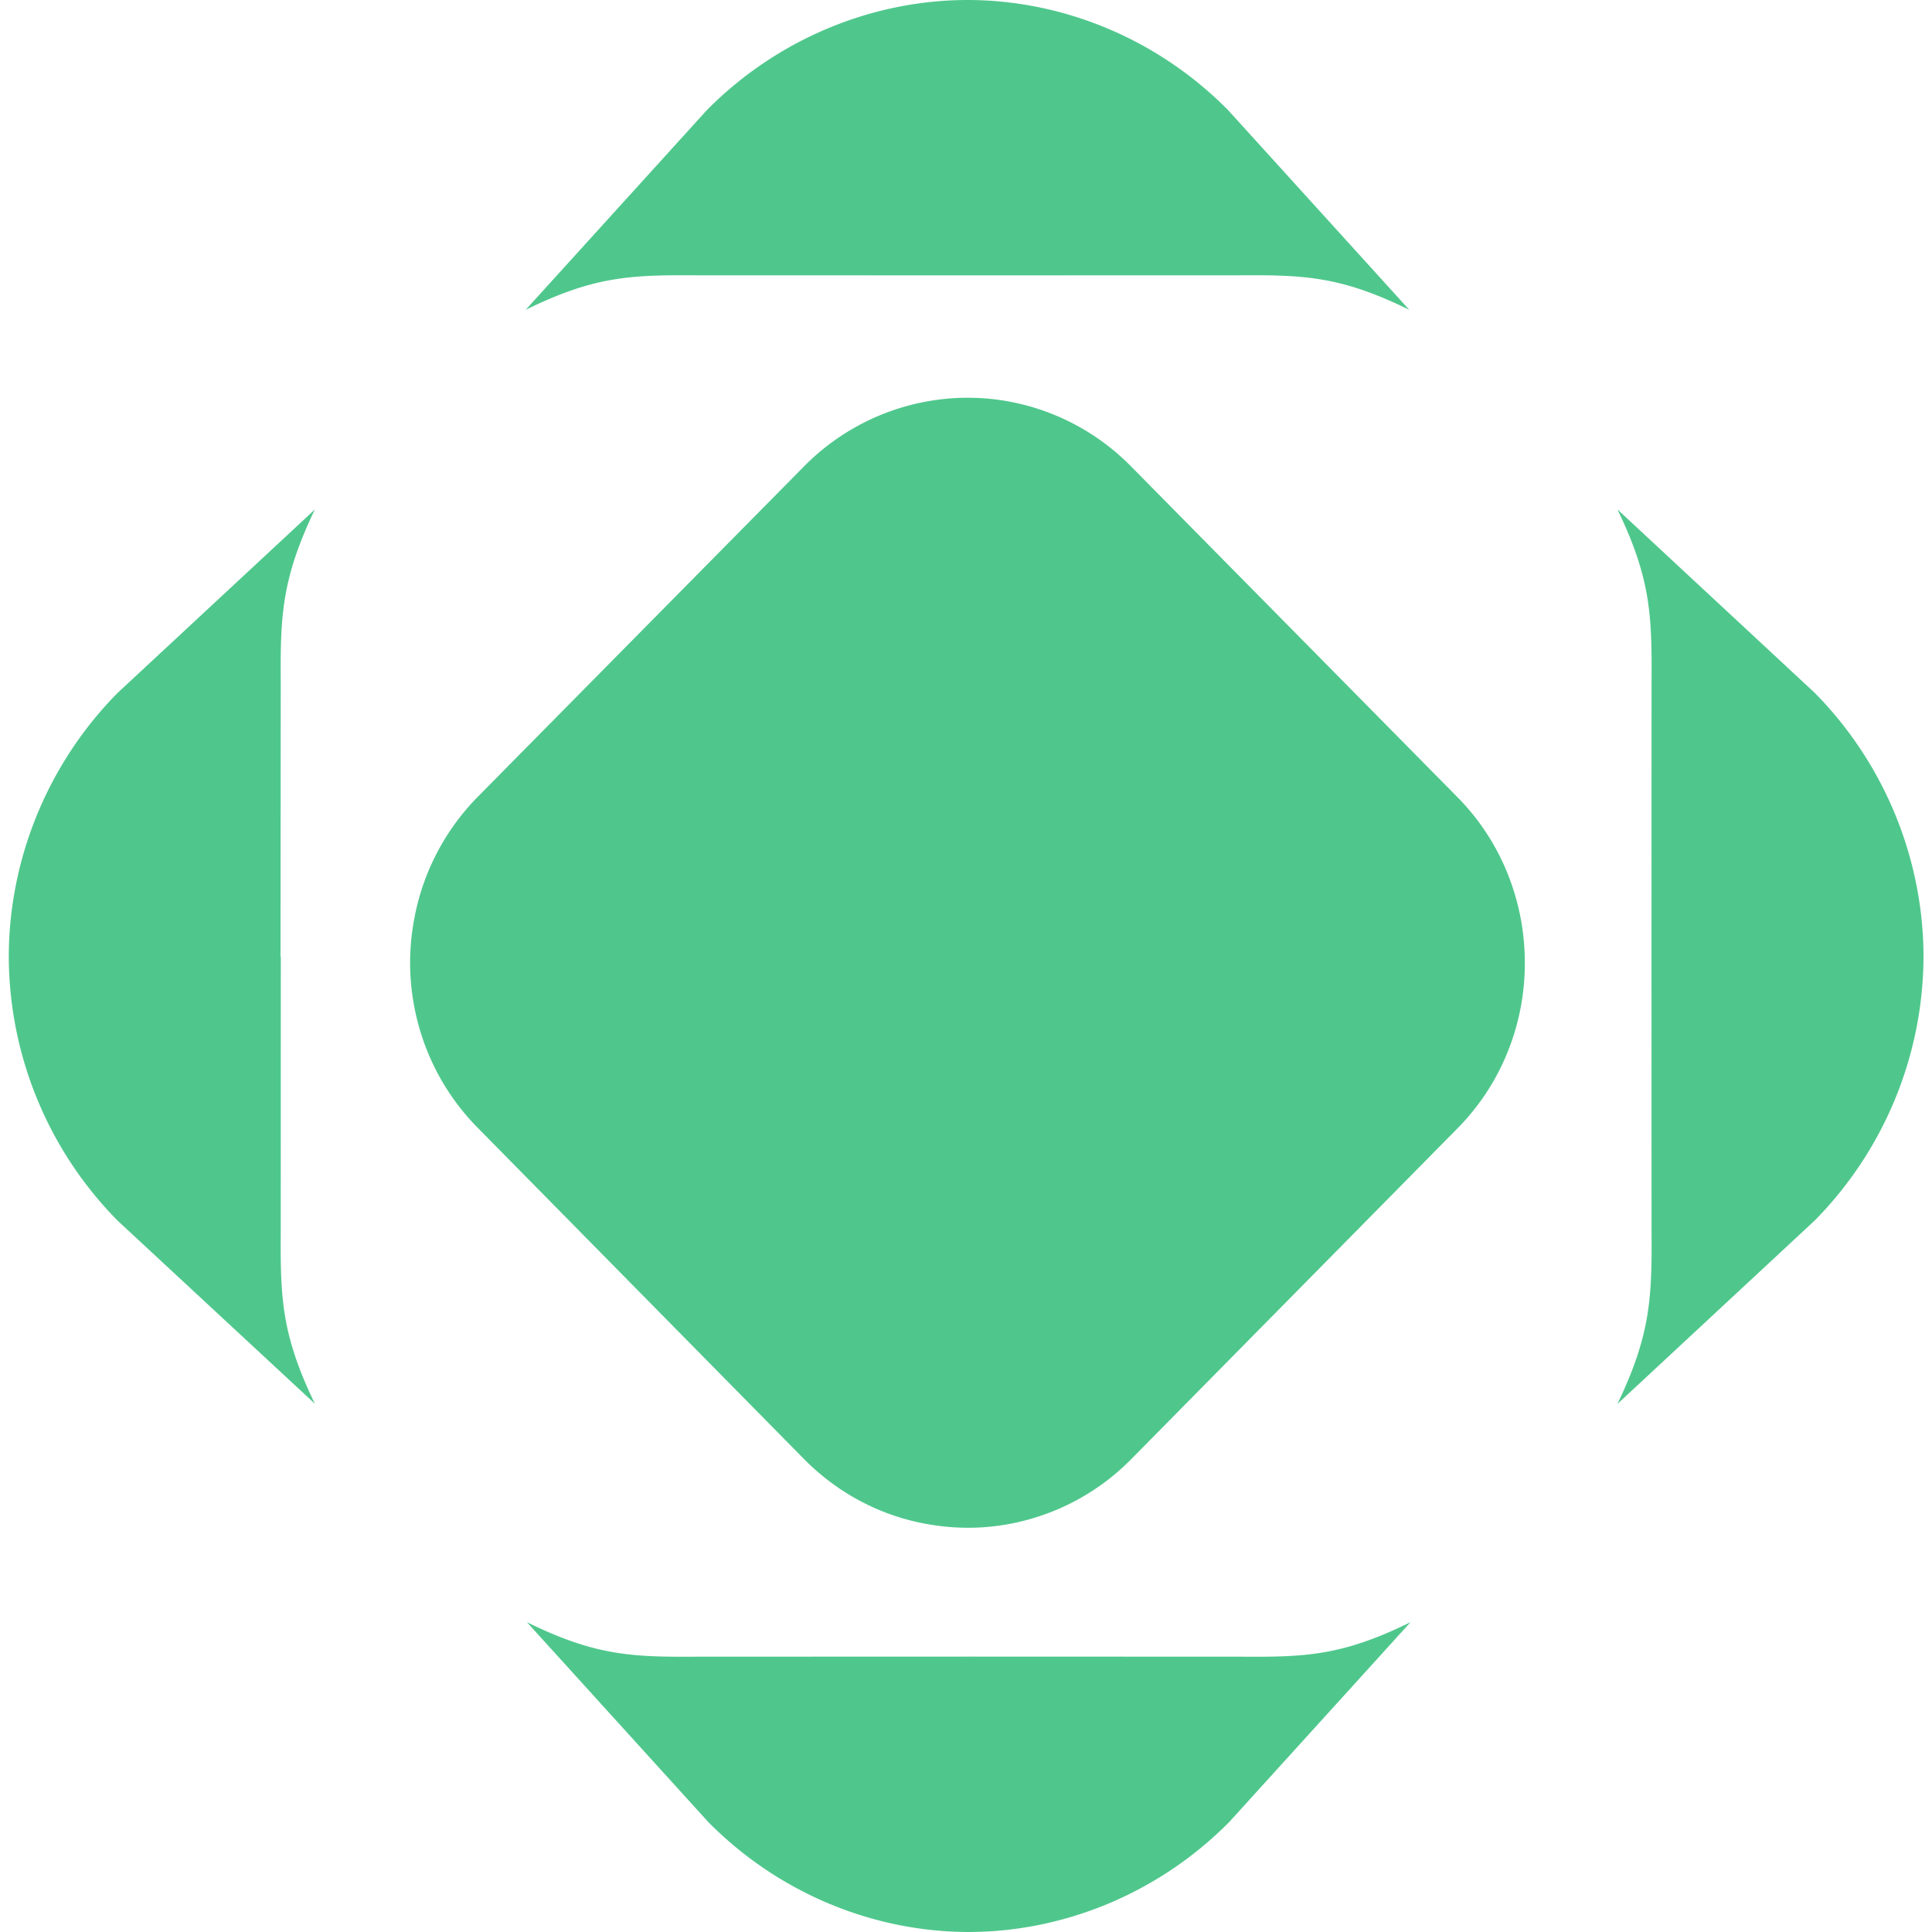 <svg xmlns="http://www.w3.org/2000/svg" width="64" height="64" fill="#4fc78c"><path d="M32.04 9.122l9.012-.002c2.182-.015 3.38.038 5.632 1.143L40.68 3.646C38.308 1.247 35.157.001 32.047 0h.005c-3.1.001-6.26 1.247-8.635 3.646l-6.003 6.617c2.252-1.104 3.45-1.158 5.632-1.143l9.012.002zM50.398 30.55c-.262-1.52-.964-2.974-2.115-4.14L37.465 15.447a7.61 7.61 0 0 0-4.078-2.153 7.54 7.54 0 0 0-2.67.002 7.63 7.63 0 0 0-4.075 2.146L15.822 26.4a7.76 7.76 0 0 0-2.116 4.132 7.74 7.74 0 0 0-.003 2.703c.264 1.515.974 2.963 2.123 4.126l10.816 10.98c1.16 1.17 2.586 1.884 4.078 2.147.88.158 1.783.163 2.66.005a7.62 7.62 0 0 0 4.084-2.147l10.818-10.968c1.153-1.168 1.854-2.618 2.117-4.135.152-.893.15-1.8-.001-2.7M32.1 54.877l-9.012.003c-2.182.015-3.38-.038-5.633-1.143l6.004 6.617c2.373 2.4 5.524 3.643 8.634 3.646h-.005c3.1-.002 6.26-1.247 8.634-3.646l6.004-6.617c-2.252 1.105-3.45 1.16-5.633 1.143l-9.012-.003zM9.292 31.7l.008-9.122c-.015-2.2.038-3.42 1.13-5.7l-6.537 6.078c-2.37 2.402-3.6 5.592-3.602 8.74v-.004a12.51 12.51 0 0 0 3.602 8.741L10.43 46.5c-1.1-2.28-1.144-3.492-1.13-5.702l.002-9.123zm45.416-.018l.002 9.123c.015 2.2-.037 3.42-1.13 5.702l6.537-6.078a12.51 12.51 0 0 0 3.602-8.74v.004c-.003-3.15-1.232-6.338-3.602-8.74l-6.537-6.077c1.1 2.28 1.144 3.5 1.13 5.7l-.002 9.123z"/></svg>